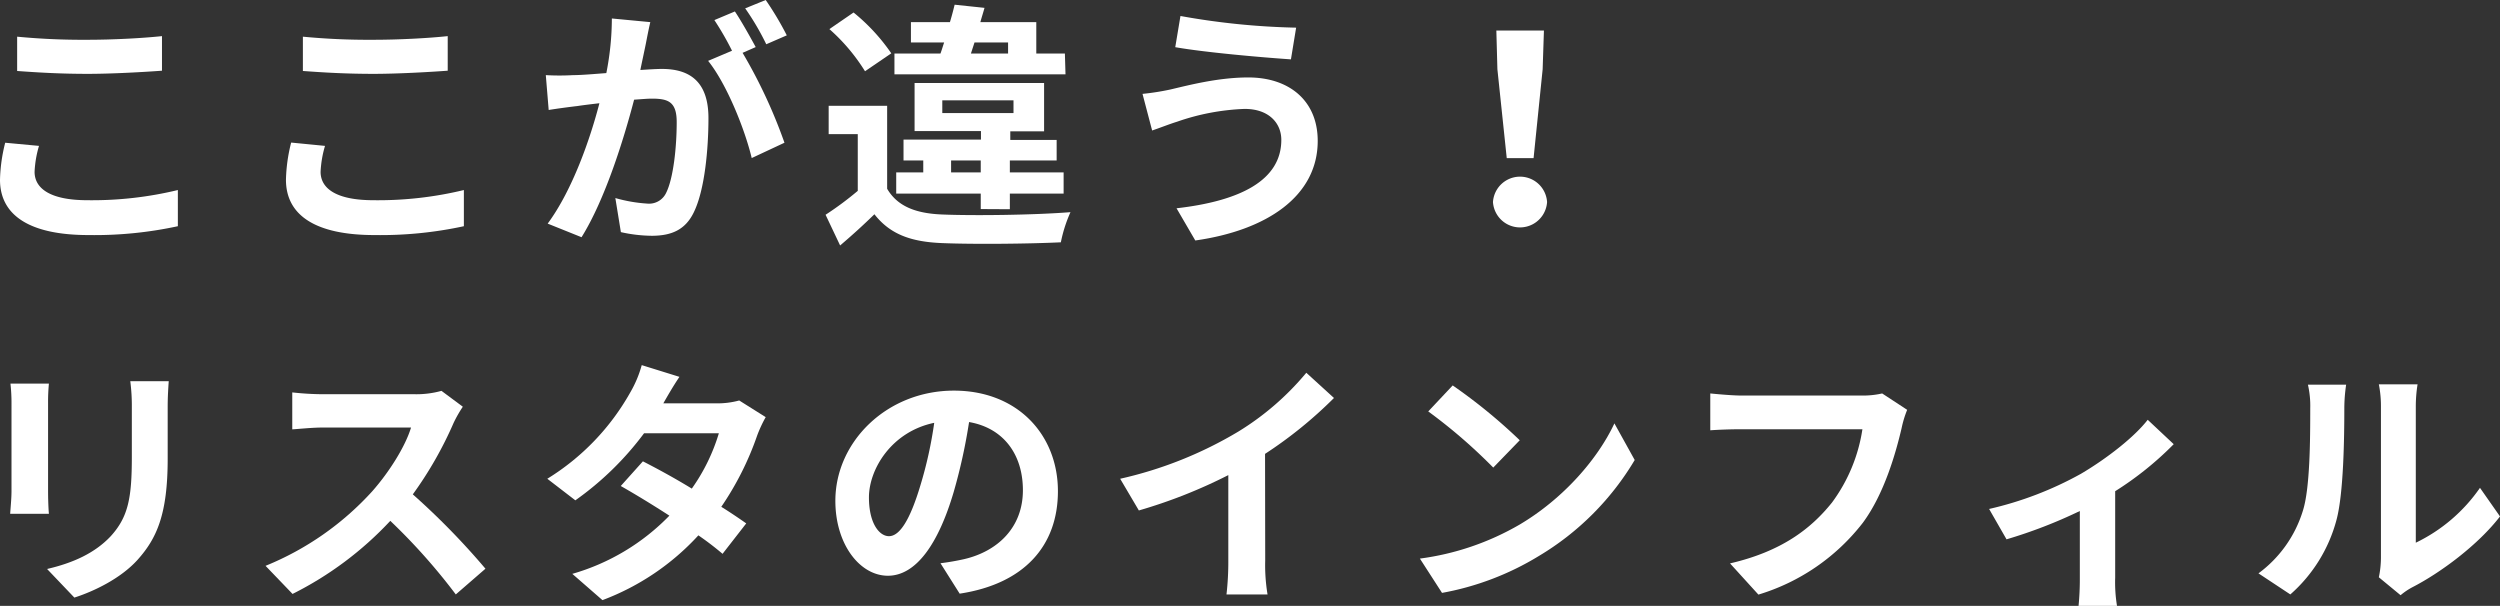 <svg xmlns="http://www.w3.org/2000/svg" viewBox="0 0 451.9 109.52"><rect x="0" y="0" width="451.9" height="109.52" fill="#333333" stroke="none"/><defs><style>.cls-1{fill:#fff;}</style></defs><title>i-bantext1</title><g id="Layer_2" data-name="Layer 2"><g id="SVG"><path class="cls-1" d="M7.05,26.37a19.38,19.38,0,0,0-.8,4.69c0,3,2.82,5.13,9.54,5.13a65.92,65.92,0,0,0,16.36-1.84l0,6.54A71.38,71.38,0,0,1,16,42.49c-10.67,0-16-3.58-16-10A29.76,29.76,0,0,1,.94,25.8ZM3.1,6.63a123.8,123.8,0,0,0,12.69.56c4.61,0,9.92-.28,13.49-.66v6.25c-3.24.24-9,.57-13.44.57-4.89,0-8.93-.24-12.74-.52Z"/><path class="cls-1" d="M58.75,26.37a19.38,19.38,0,0,0-.8,4.69c0,3,2.82,5.13,9.54,5.13a65.92,65.92,0,0,0,16.36-1.84l0,6.54a71.38,71.38,0,0,1-16.16,1.6c-10.67,0-16-3.58-16-10a29.76,29.76,0,0,1,.94-6.72Zm-4-19.74a123.8,123.8,0,0,0,12.69.56c4.61,0,9.92-.28,13.49-.66v6.25c-3.24.24-9,.57-13.44.57-4.89,0-8.93-.24-12.74-.52Z"/><path class="cls-1" d="M117.55,4c-.29,1.22-.57,2.68-.8,3.86-.28,1.4-.66,3.1-1,4.79,1.55-.1,3-.19,3.9-.19,4.94,0,8.41,2.21,8.41,8.88,0,5.5-.65,12.93-2.63,17-1.55,3.24-4.09,4.28-7.66,4.28a26.68,26.68,0,0,1-5.54-.66l-1-6.16a27,27,0,0,0,5.74,1,3.41,3.41,0,0,0,3.47-2c1.27-2.59,1.88-8.13,1.88-12.74,0-3.71-1.59-4.23-4.51-4.23-.75,0-1.88.1-3.19.19-1.84,7.05-5.22,18-9.5,24.86L99,40.42c4.51-6.11,7.71-15.42,9.35-21.76-1.64.19-3.1.37-4,.51-1.32.15-3.72.47-5.17.71l-.52-6.3a42.85,42.85,0,0,0,4.94,0c1.45,0,3.66-.19,6-.37a51.24,51.24,0,0,0,1-9.87Zm16.68,5.55A92.41,92.41,0,0,1,141.8,25.8l-5.92,2.77C134.65,23.4,131.36,15.18,128,11l4.32-1.83a52.21,52.21,0,0,0-3.19-5.54l3.71-1.56c1.17,1.74,2.82,4.7,3.76,6.44ZM138.51,8a46.56,46.56,0,0,0-3.81-6.49L138.41,0a56.43,56.43,0,0,1,3.81,6.39Z"/><path class="cls-1" d="M160.36,34.12c1.84,3.15,5.13,4.46,9.92,4.65,5.64.24,16.73.1,23.22-.42a25.33,25.33,0,0,0-1.74,5.45c-5.83.28-15.79.38-21.53.14-5.59-.23-9.35-1.6-12.17-5.21-1.88,1.83-3.81,3.61-6.2,5.64l-2.63-5.55a58.49,58.49,0,0,0,5.82-4.32V24.25h-5.26V19.13h10.57Zm-4-21.24a34,34,0,0,0-6.44-7.62l4.37-3a34.85,34.85,0,0,1,6.82,7.38Zm36.24.56H161.68V9.68H170c.24-.66.43-1.31.66-2h-6V4h7.05c.33-1.08.61-2.16.85-3.15l5.4.57c-.23.84-.51,1.69-.75,2.58h10.11V9.68h5.17ZM177.28,37.79V35H162V31.16h4.89V29h-3.57V25.24h14V23.69h-12V15h23.41v8.74h-6.11v1.55H191V29h-8.46v2.16h9.72V35h-9.72v2.82Zm-6.95-17.35H183.2v-2.3H170.33Zm6.95,10.72V29h-5.36v2.16ZM175.5,9.68h6.72v-2h-6.07Z"/><path class="cls-1" d="M224.89,19.69A41.57,41.57,0,0,0,212.77,22c-1.36.42-3.15,1.13-4.51,1.59l-1.74-6.62a45,45,0,0,0,5.07-.8C215,15.37,220.24,14,225.65,14c7.37,0,12.54,4.19,12.54,11.47,0,10-9.21,16.17-22.13,18l-3.39-5.82c11.57-1.32,18.94-5.08,18.94-12.36C231.61,22.18,229.26,19.64,224.89,19.69ZM234.29,5l-.94,5.73c-5.45-.37-15.55-1.26-20.91-2.2l.94-5.64A132,132,0,0,0,234.29,5Z"/><path class="cls-1" d="M269.87,36.52a4.9,4.9,0,0,1,9.78,0,4.9,4.9,0,0,1-9.78,0Zm.8-24-.19-7h8.6l-.23,7-1.64,16.07h-4.85Z"/><path class="cls-1" d="M8.84,69.34a35.25,35.25,0,0,0-.15,3.57V88.79c0,1.18.05,3,.15,4.09h-7c.05-.89.24-2.72.24-4.13V72.91a32.18,32.18,0,0,0-.19-3.57Zm21.66-.43c-.09,1.32-.19,2.82-.19,4.7v9.31c0,10.1-2,14.43-5.45,18.28-3.1,3.43-8,5.73-11.42,6.82l-4.93-5.17c4.7-1.09,8.64-2.87,11.51-5.93,3.2-3.52,3.81-7,3.81-14.38V73.61a34.47,34.47,0,0,0-.28-4.7Z"/><path class="cls-1" d="M83.66,73.52A22.65,22.65,0,0,0,82,76.43a68.51,68.51,0,0,1-7.38,12.93A132.47,132.47,0,0,1,87.75,102.8l-5.36,4.65a108.41,108.41,0,0,0-11.84-13.3,62.13,62.13,0,0,1-17.67,13.21L48,102.28A53,53,0,0,0,67.3,88.79c3.11-3.52,6-8.17,7-11.51H58.37c-2,0-4.55.28-5.54.33V70.93a51.88,51.88,0,0,0,5.54.33H74.92a16.87,16.87,0,0,0,4.88-.61Z"/><path class="cls-1" d="M138.41,75.4a23.2,23.2,0,0,0-1.55,3.34,54,54,0,0,1-6.48,12.87c1.74,1.08,3.33,2.17,4.51,3l-4.28,5.5a53.38,53.38,0,0,0-4.37-3.34,44.92,44.92,0,0,1-17.34,11.71l-5.45-4.75A39.7,39.7,0,0,0,121,93.21c-3.2-2.07-6.39-4-8.79-5.36l4-4.46c2.49,1.27,5.69,3,8.84,4.93a34.36,34.36,0,0,0,4.89-10H116.42A55.23,55.23,0,0,1,104,90.44l-5.07-3.9a43.06,43.06,0,0,0,15-15.61A20.6,20.6,0,0,0,116,66l6.82,2.12c-1.13,1.64-2.35,3.8-2.92,4.79l0,0h9.63a14.85,14.85,0,0,0,4.09-.52Z"/><path class="cls-1" d="M170,101.81a43.83,43.83,0,0,0,4.32-.75c6-1.41,10.58-5.69,10.58-12.45,0-6.44-3.48-11.24-9.73-12.32a100.71,100.71,0,0,1-2.78,12.64c-2.77,9.4-6.81,15.14-11.89,15.14S151,98.38,151,90.53c0-10.71,9.35-19.92,21.43-19.92,11.52,0,18.8,8,18.8,18.18,0,9.78-6,16.73-17.76,18.52Zm-3.62-14.1a74.16,74.16,0,0,0,2.49-11.28c-7.71,1.6-11.8,8.37-11.8,13.49,0,4.7,1.88,7,3.62,7C162.62,96.92,164.5,94,166.38,87.71Z"/><path class="cls-1" d="M228.7,101.29a32.25,32.25,0,0,0,.42,6.16H221.7a52.22,52.22,0,0,0,.33-6.16V85.88a91.94,91.94,0,0,1-16.17,6.39l-3.38-5.73A72.37,72.37,0,0,0,223.86,78a49.65,49.65,0,0,0,12.27-10.62l5,4.56a77,77,0,0,1-12.46,10.1Z"/><path class="cls-1" d="M274.71,94.81c8-4.75,14.15-11.94,17.11-18.28l3.67,6.62a49.9,49.9,0,0,1-17.39,17.39,50.9,50.9,0,0,1-17.44,6.63l-4-6.2A48.36,48.36,0,0,0,274.71,94.81Zm0-15.23-4.79,4.94a96.17,96.17,0,0,0-11.75-10.15l4.42-4.7A98.23,98.23,0,0,1,274.71,79.58Z"/><path class="cls-1" d="M344.74,74.08a19.07,19.07,0,0,0-1,3.29c-1.08,4.61-3.15,11.89-7,17.11a37.63,37.63,0,0,1-18.89,13l-5.13-5.64c9.31-2.16,14.62-6.25,18.43-11a29.72,29.72,0,0,0,5.5-13.25h-21.9c-2.12,0-4.38.1-5.6.19V71.12c1.41.14,4.09.38,5.64.38h21.71a15.79,15.79,0,0,0,3.72-.38Z"/><path class="cls-1" d="M392.92,80.29a58.68,58.68,0,0,1-10.58,8.5v15.65a26.33,26.33,0,0,0,.33,5.08h-6.95a49.62,49.62,0,0,0,.23-5.08V92.37a88,88,0,0,1-13.25,5.12L359.55,92a62.86,62.86,0,0,0,16.59-6.35c4.79-2.82,9.73-6.72,12.08-9.77Z"/><path class="cls-1" d="M408.24,103.64a22.07,22.07,0,0,0,8-11.23c1.32-4,1.36-12.92,1.36-18.61a17.17,17.17,0,0,0-.42-4.27h6.91a29.21,29.21,0,0,0-.33,4.22c0,5.55-.14,15.47-1.41,20.21A27.23,27.23,0,0,1,414,107.45Zm21.76.71a17.69,17.69,0,0,0,.38-3.48V73.47a20.42,20.42,0,0,0-.38-4h7a25.31,25.31,0,0,0-.32,4.09V98.1a29.84,29.84,0,0,0,11.6-9.92l3.62,5.17C448,98.43,441.23,103.5,436,106.18a12,12,0,0,0-2.07,1.41Z"/></g></g></svg>